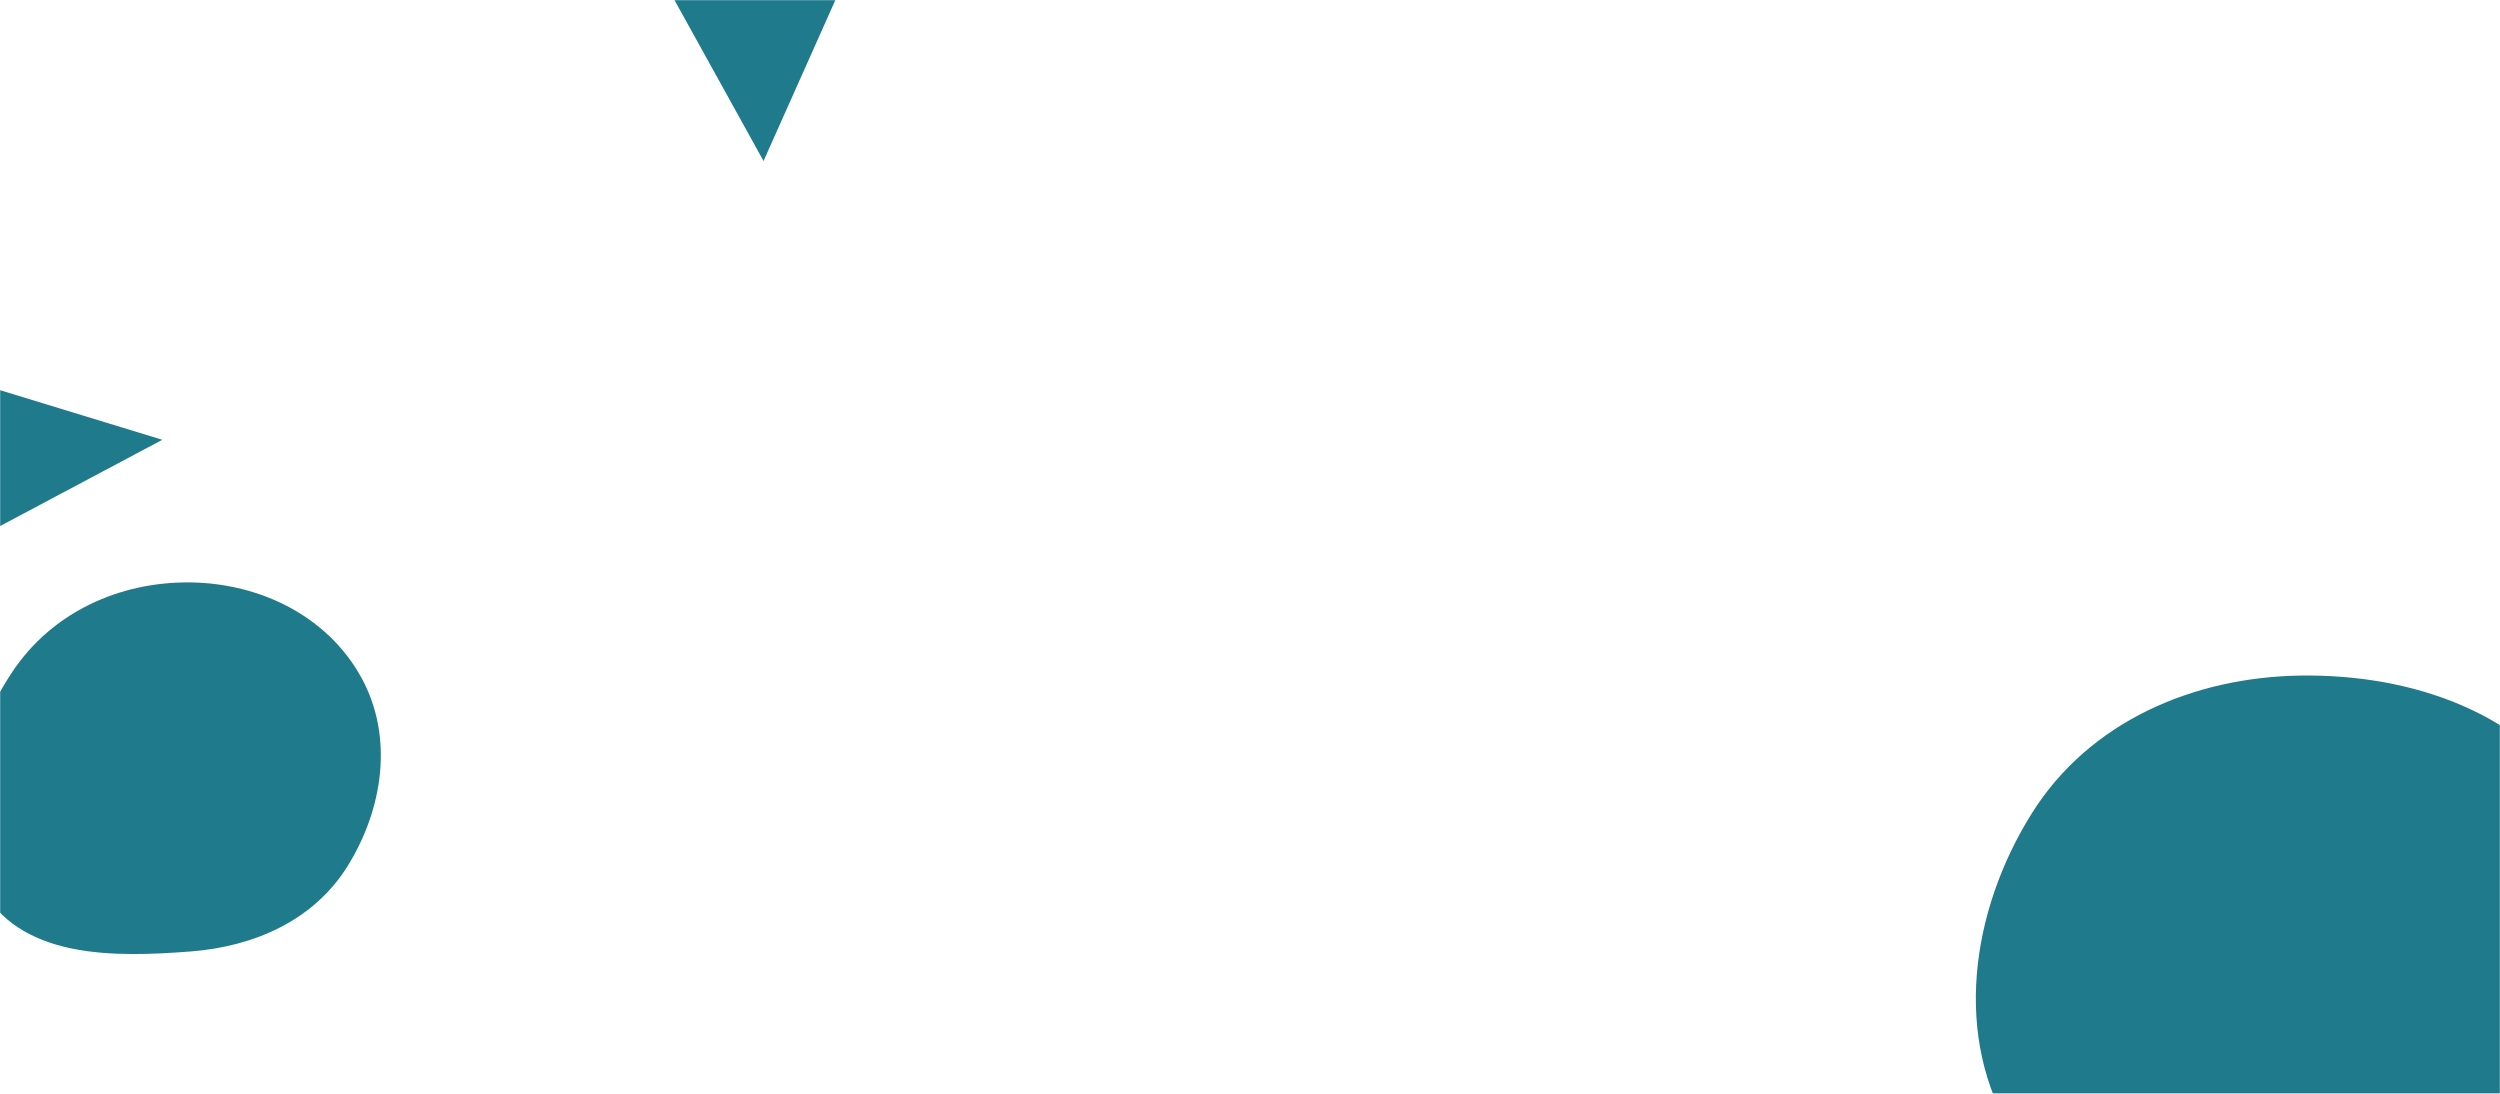 <svg xmlns="http://www.w3.org/2000/svg" version="1.1" xmlns:xlink="http://www.w3.org/1999/xlink" xmlns:svgjs="http://svgjs.com/svgjs" width="1600" height="700" preserveAspectRatio="none" viewBox="0 0 1600 700"><g mask="url(&quot;#SvgjsMask1030&quot;)" fill="none"><path d="M-3.295 338.452L103.876 281.468-60.278 231.281z" fill="#1f7a8cff" class="triangle-float2"></path><path d="M122.09,608.933C162.782,605.773,200.898,589.006,222.441,554.34C245.299,517.557,252.097,471.34,231.15,433.436C209.583,394.41,166.675,373.369,122.09,372.752C76.33,372.119,32.855,392.131,7.672,430.343C-20.447,473.011,-37.012,529.318,-9.446,572.345C16.868,613.417,73.458,612.709,122.09,608.933" fill="#1f7a8cff" class="triangle-float3"></path><path d="M488.662 103.036L553.299-41.768 415.207-29.686z" fill="#1f7a8cff" class="triangle-float3"></path><path d="M1472.894,794.187C1542.884,794.158,1618.623,785.119,1656.693,726.388C1697.533,663.384,1692.847,579.927,1653.048,516.26C1615.413,456.055,1543.889,431.484,1472.894,432.363C1403.644,433.221,1337.041,461.919,1300.307,520.629C1261.226,583.09,1249.516,664.227,1288.83,726.542C1326.213,785.795,1402.834,794.216,1472.894,794.187" fill="#1f7a8cff" class="triangle-float2"></path></g><defs><mask id="SvgjsMask1030"><rect width="1600" height="700" fill="#ffffff"></rect></mask><style>
            @keyframes float1 {
                0%{transform: translate(0, 0)}
                50%{transform: translate(-10px, 0)}
                100%{transform: translate(0, 0)}
            }

            .triangle-float1 {
                animation: float1 5s infinite;
            }

            @keyframes float2 {
                0%{transform: translate(0, 0)}
                50%{transform: translate(-5px, -5px)}
                100%{transform: translate(0, 0)}
            }

            .triangle-float2 {
                animation: float2 4s infinite;
            }

            @keyframes float3 {
                0%{transform: translate(0, 0)}
                50%{transform: translate(0, -10px)}
                100%{transform: translate(0, 0)}
            }

            .triangle-float3 {
                animation: float3 6s infinite;
            }
        </style></defs></svg>